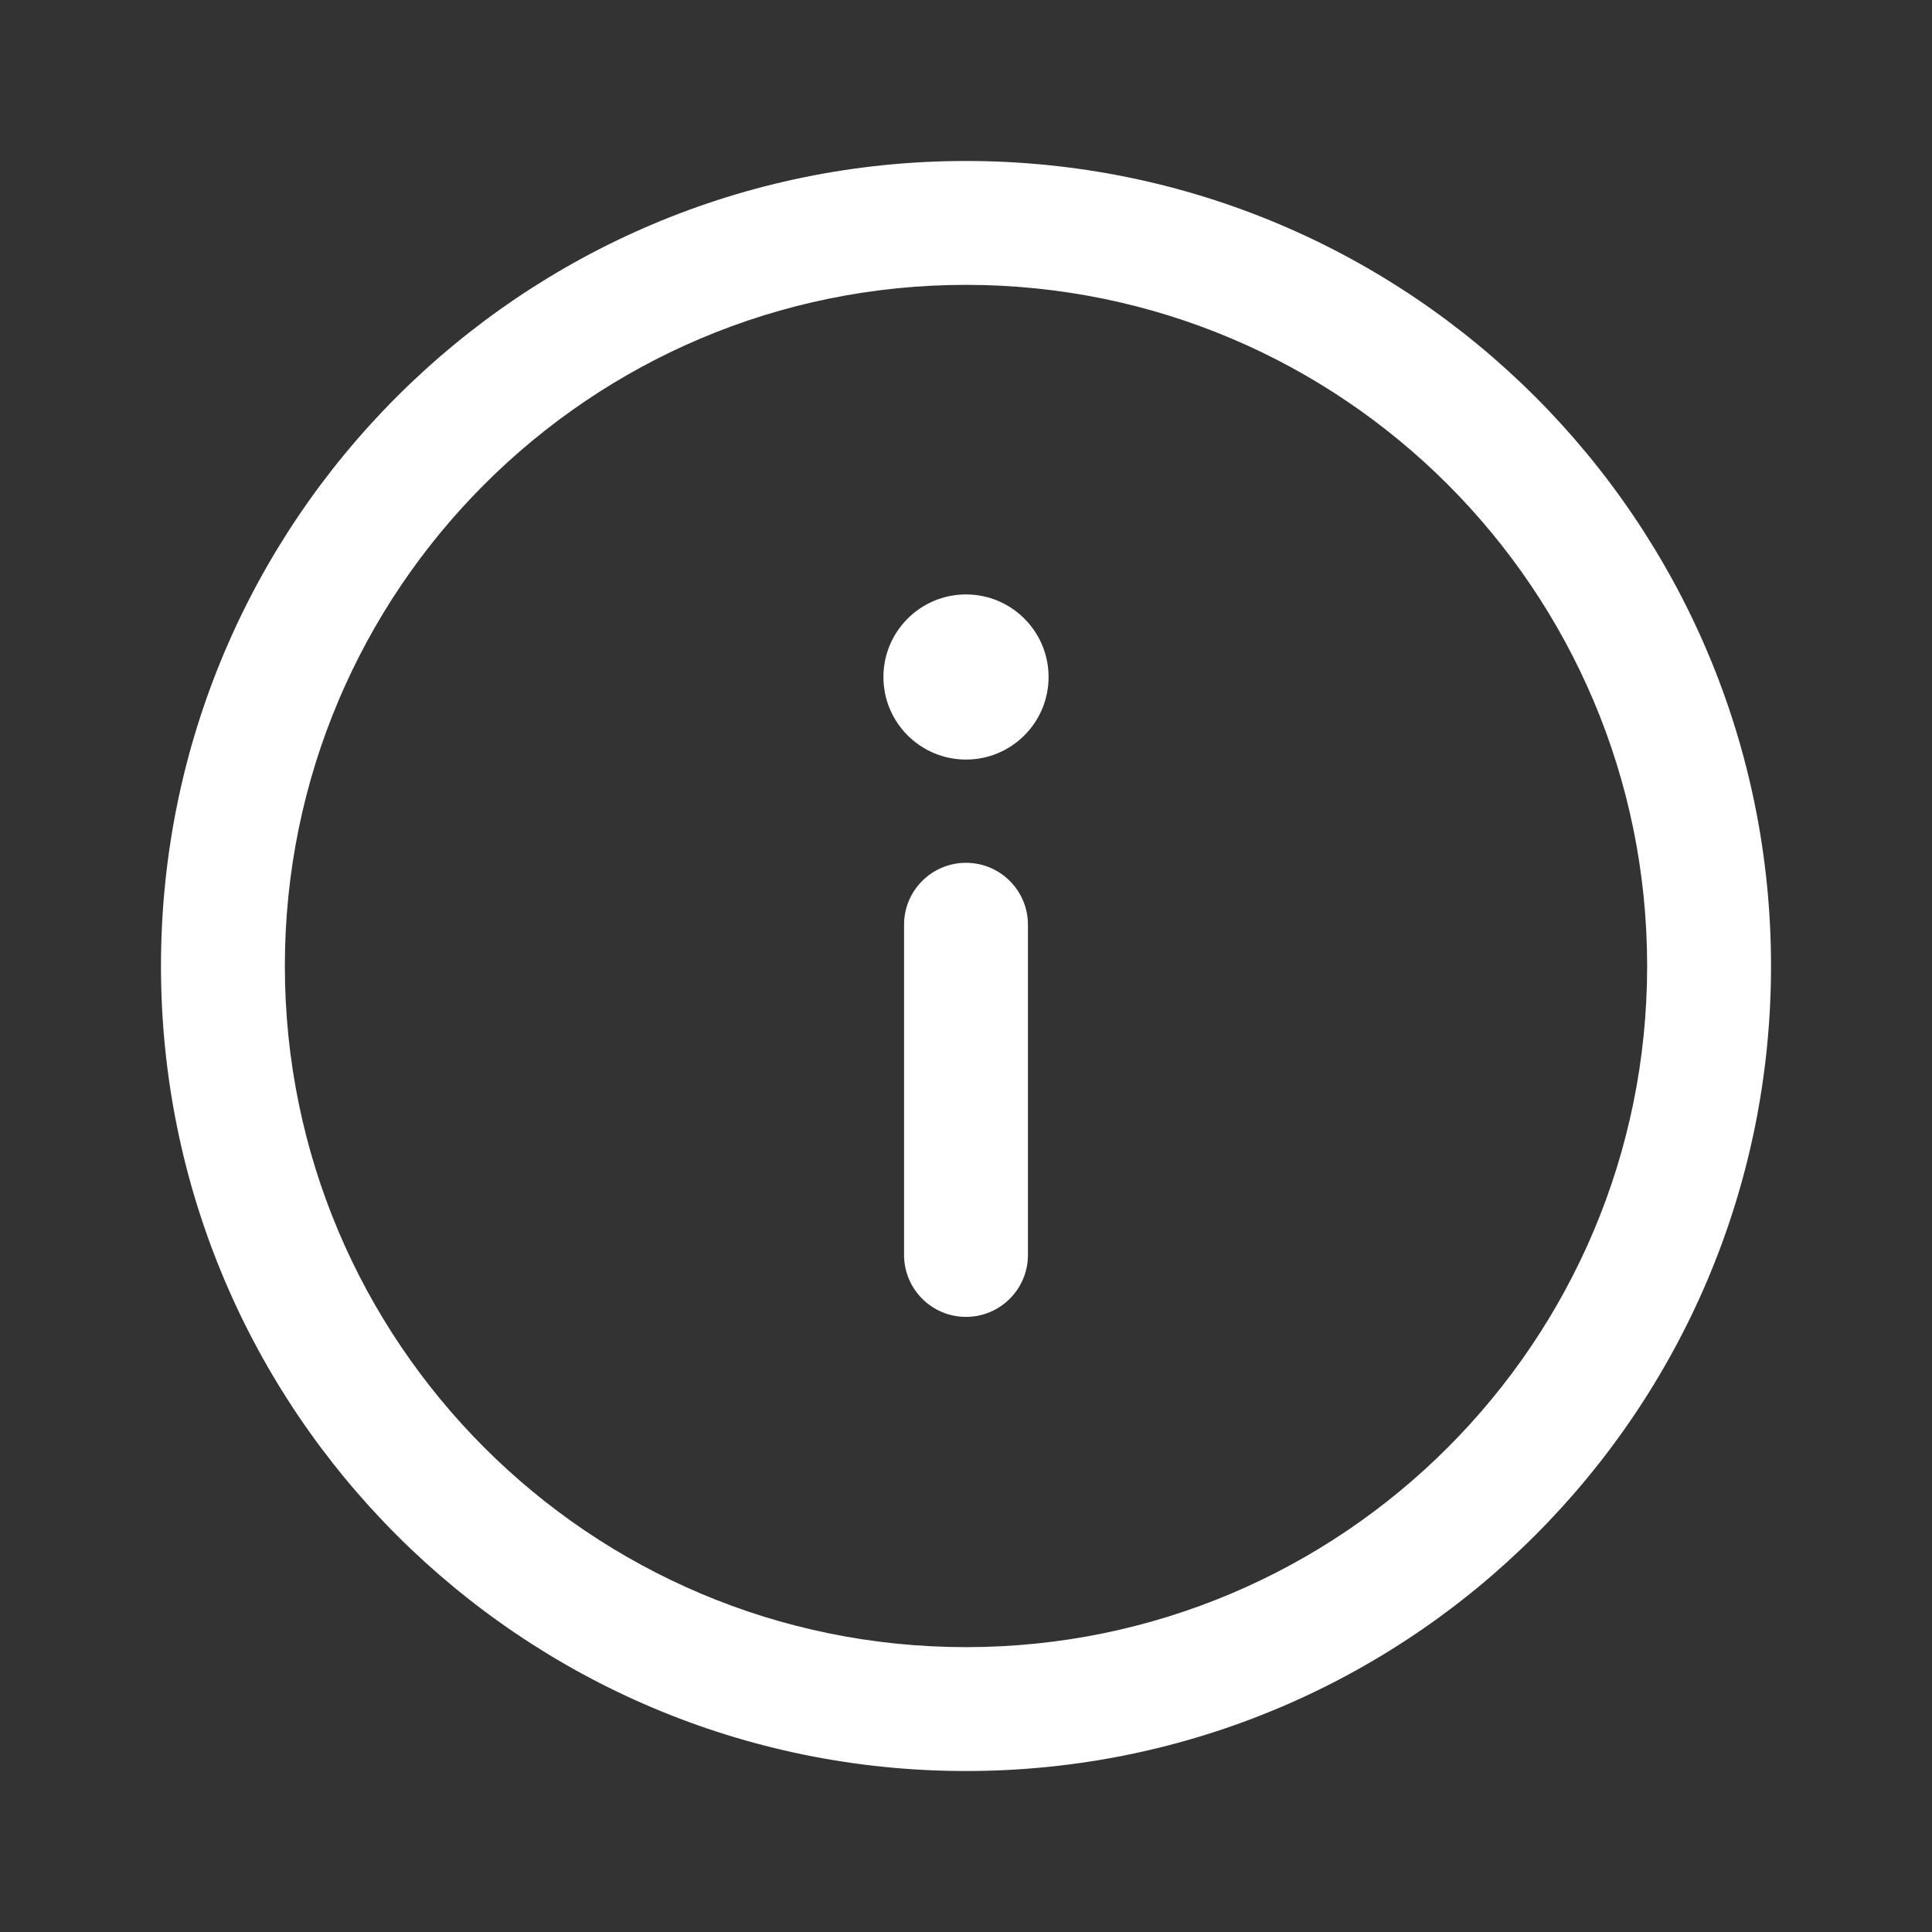 <svg width="34" height="34" viewBox="0 0 34 34" fill="none" xmlns="http://www.w3.org/2000/svg">
<rect x="0" y="0" width="34" height="34" fill="#333333" stroke="none"/>
<path fill-rule="evenodd" clip-rule="evenodd" d="M17 5.013C10.38 5.013 5.013 10.38 5.013 17C5.013 23.62 10.38 28.987 17 28.987C23.62 28.987 28.987 23.62 28.987 17C28.987 10.38 23.62 5.013 17 5.013ZM2.833 17C2.833 9.176 9.176 2.833 17 2.833C24.824 2.833 31.167 9.176 31.167 17C31.167 24.824 24.824 31.167 17 31.167C9.176 31.167 2.833 24.824 2.833 17Z" fill="white"/>
<path fill-rule="evenodd" clip-rule="evenodd" d="M17 23.175C17.602 23.175 18.09 22.687 18.09 22.085V16.273C18.09 15.672 17.602 15.184 17 15.184C16.398 15.184 15.91 15.672 15.91 16.273V22.085C15.91 22.687 16.398 23.175 17 23.175Z" fill="white"/>
<path d="M18.453 11.914C18.453 11.112 17.802 10.461 17 10.461C16.198 10.461 15.547 11.112 15.547 11.914C15.547 12.717 16.198 13.367 17 13.367C17.802 13.367 18.453 12.717 18.453 11.914Z" fill="white"/>
</svg>
